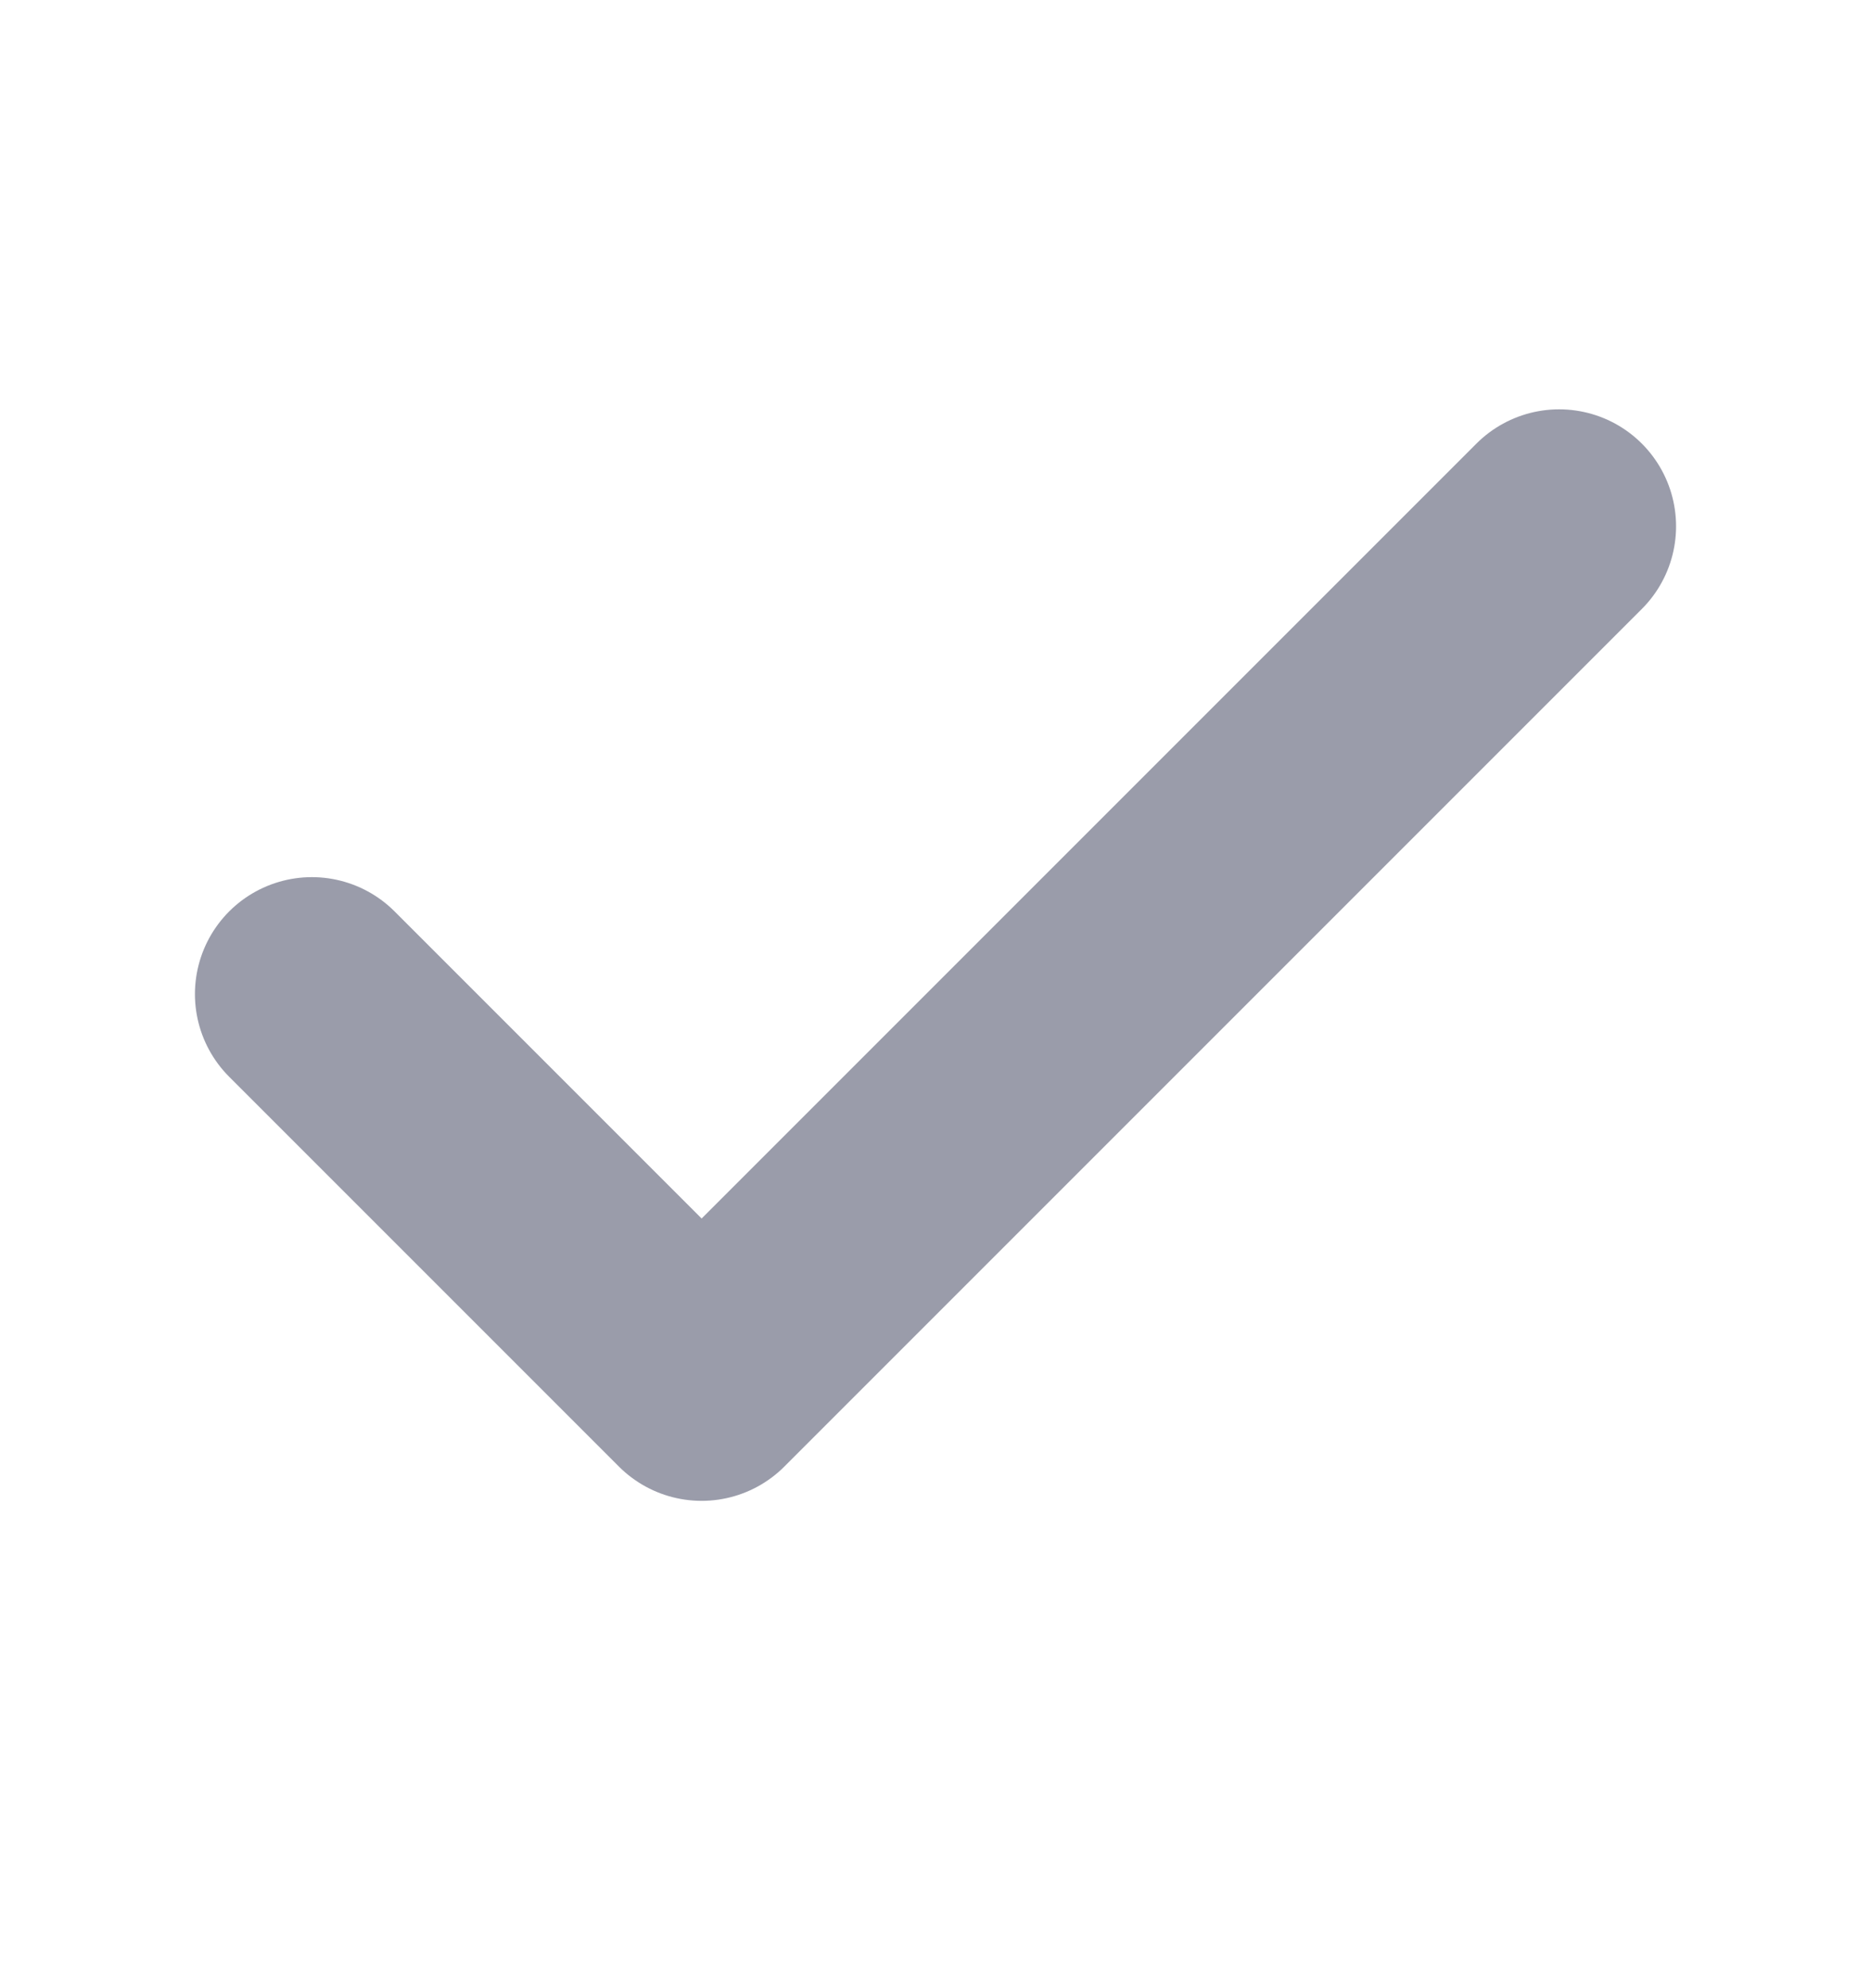 <svg width="16" height="17" viewBox="0 0 16 17" fill="none" xmlns="http://www.w3.org/2000/svg">
<path d="M13.333 4.5L6 11.833L2.667 8.5" stroke="#9A9CAA" stroke-width="2" stroke-linecap="round" stroke-linejoin="round"/>
</svg>

